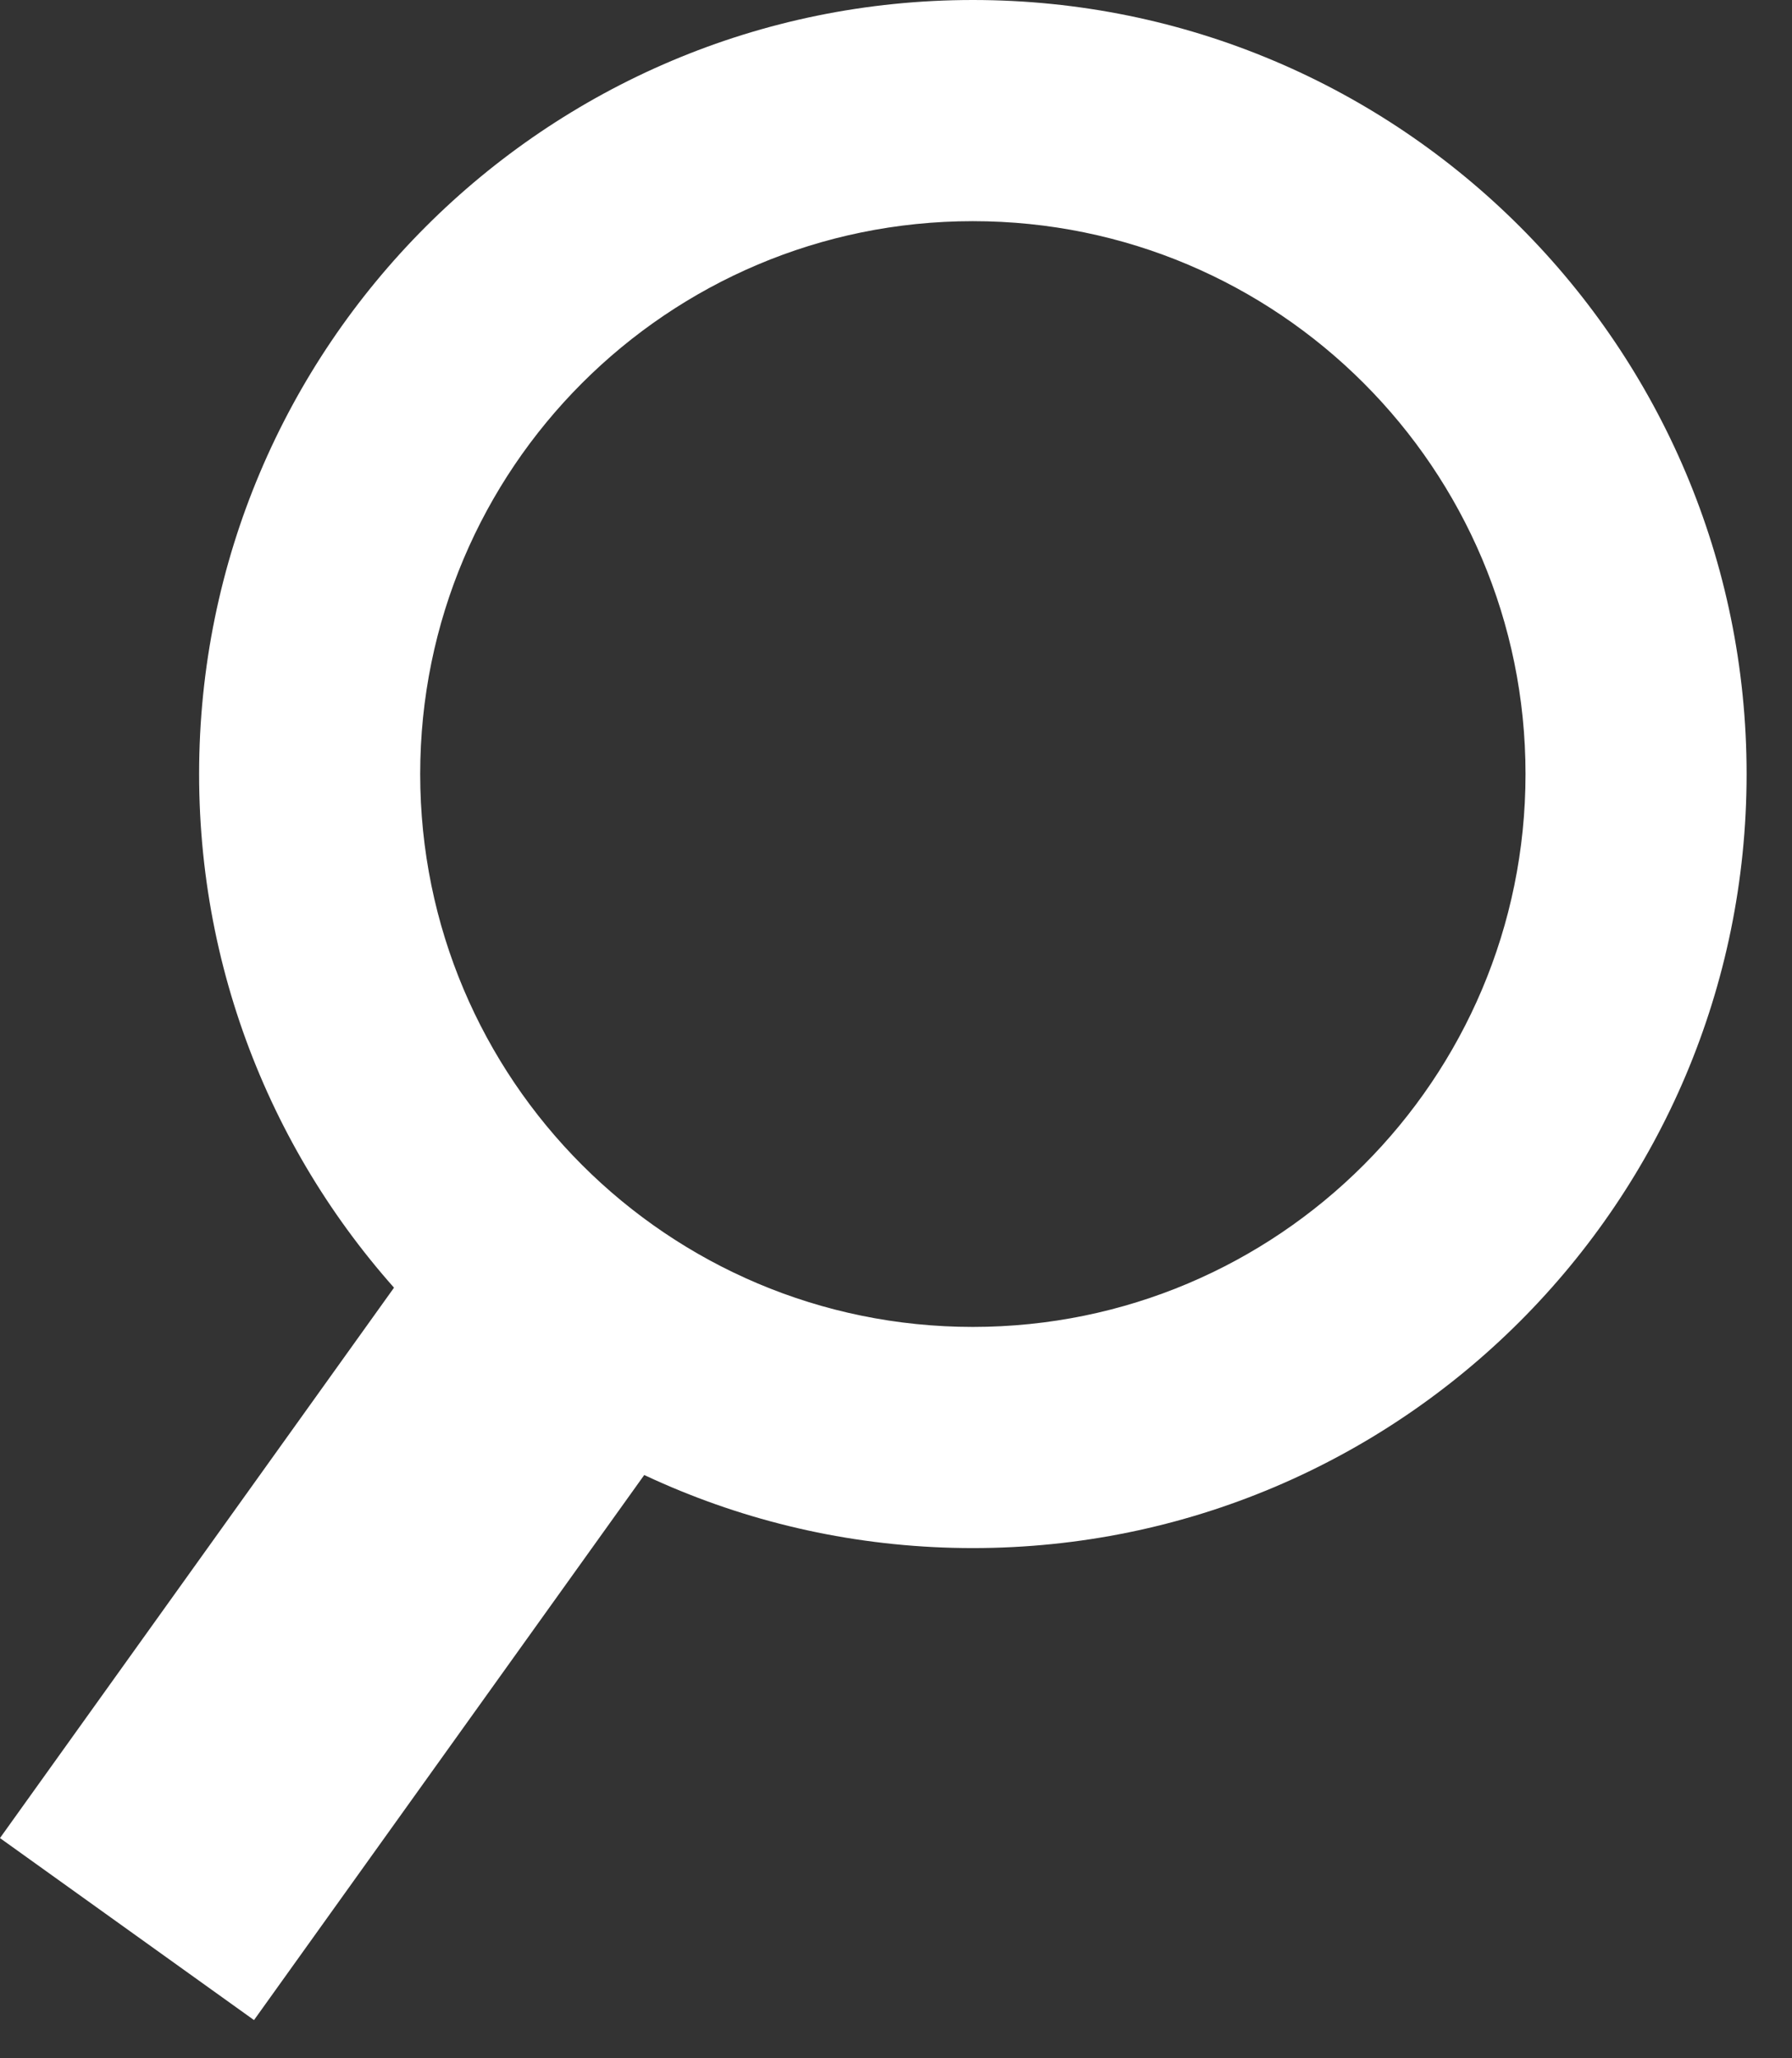 <svg width="27" height="31" viewBox="0 0 27 31" fill="none" xmlns="http://www.w3.org/2000/svg">
<rect x="0" y="0" width="27" height="31" fill="#333333" stroke="none"/>
<path fill-rule="evenodd" clip-rule="evenodd" d="M14.658 23.316C21.096 23.316 26.316 18.096 26.316 11.658C26.316 5.219 21.096 0 14.658 0C8.219 0 3 5.219 3 11.658C3 18.096 8.219 23.316 14.658 23.316ZM14.658 19.985C19.257 19.985 22.985 16.257 22.985 11.658C22.985 7.059 19.257 3.331 14.658 3.331C10.059 3.331 6.331 7.059 6.331 11.658C6.331 16.257 10.059 19.985 14.658 19.985Z" fill="white"/>
<rect x="6.935" y="18" width="4.708" height="11.911" transform="rotate(35.61 6.935 18)" fill="white"/>
</svg>
